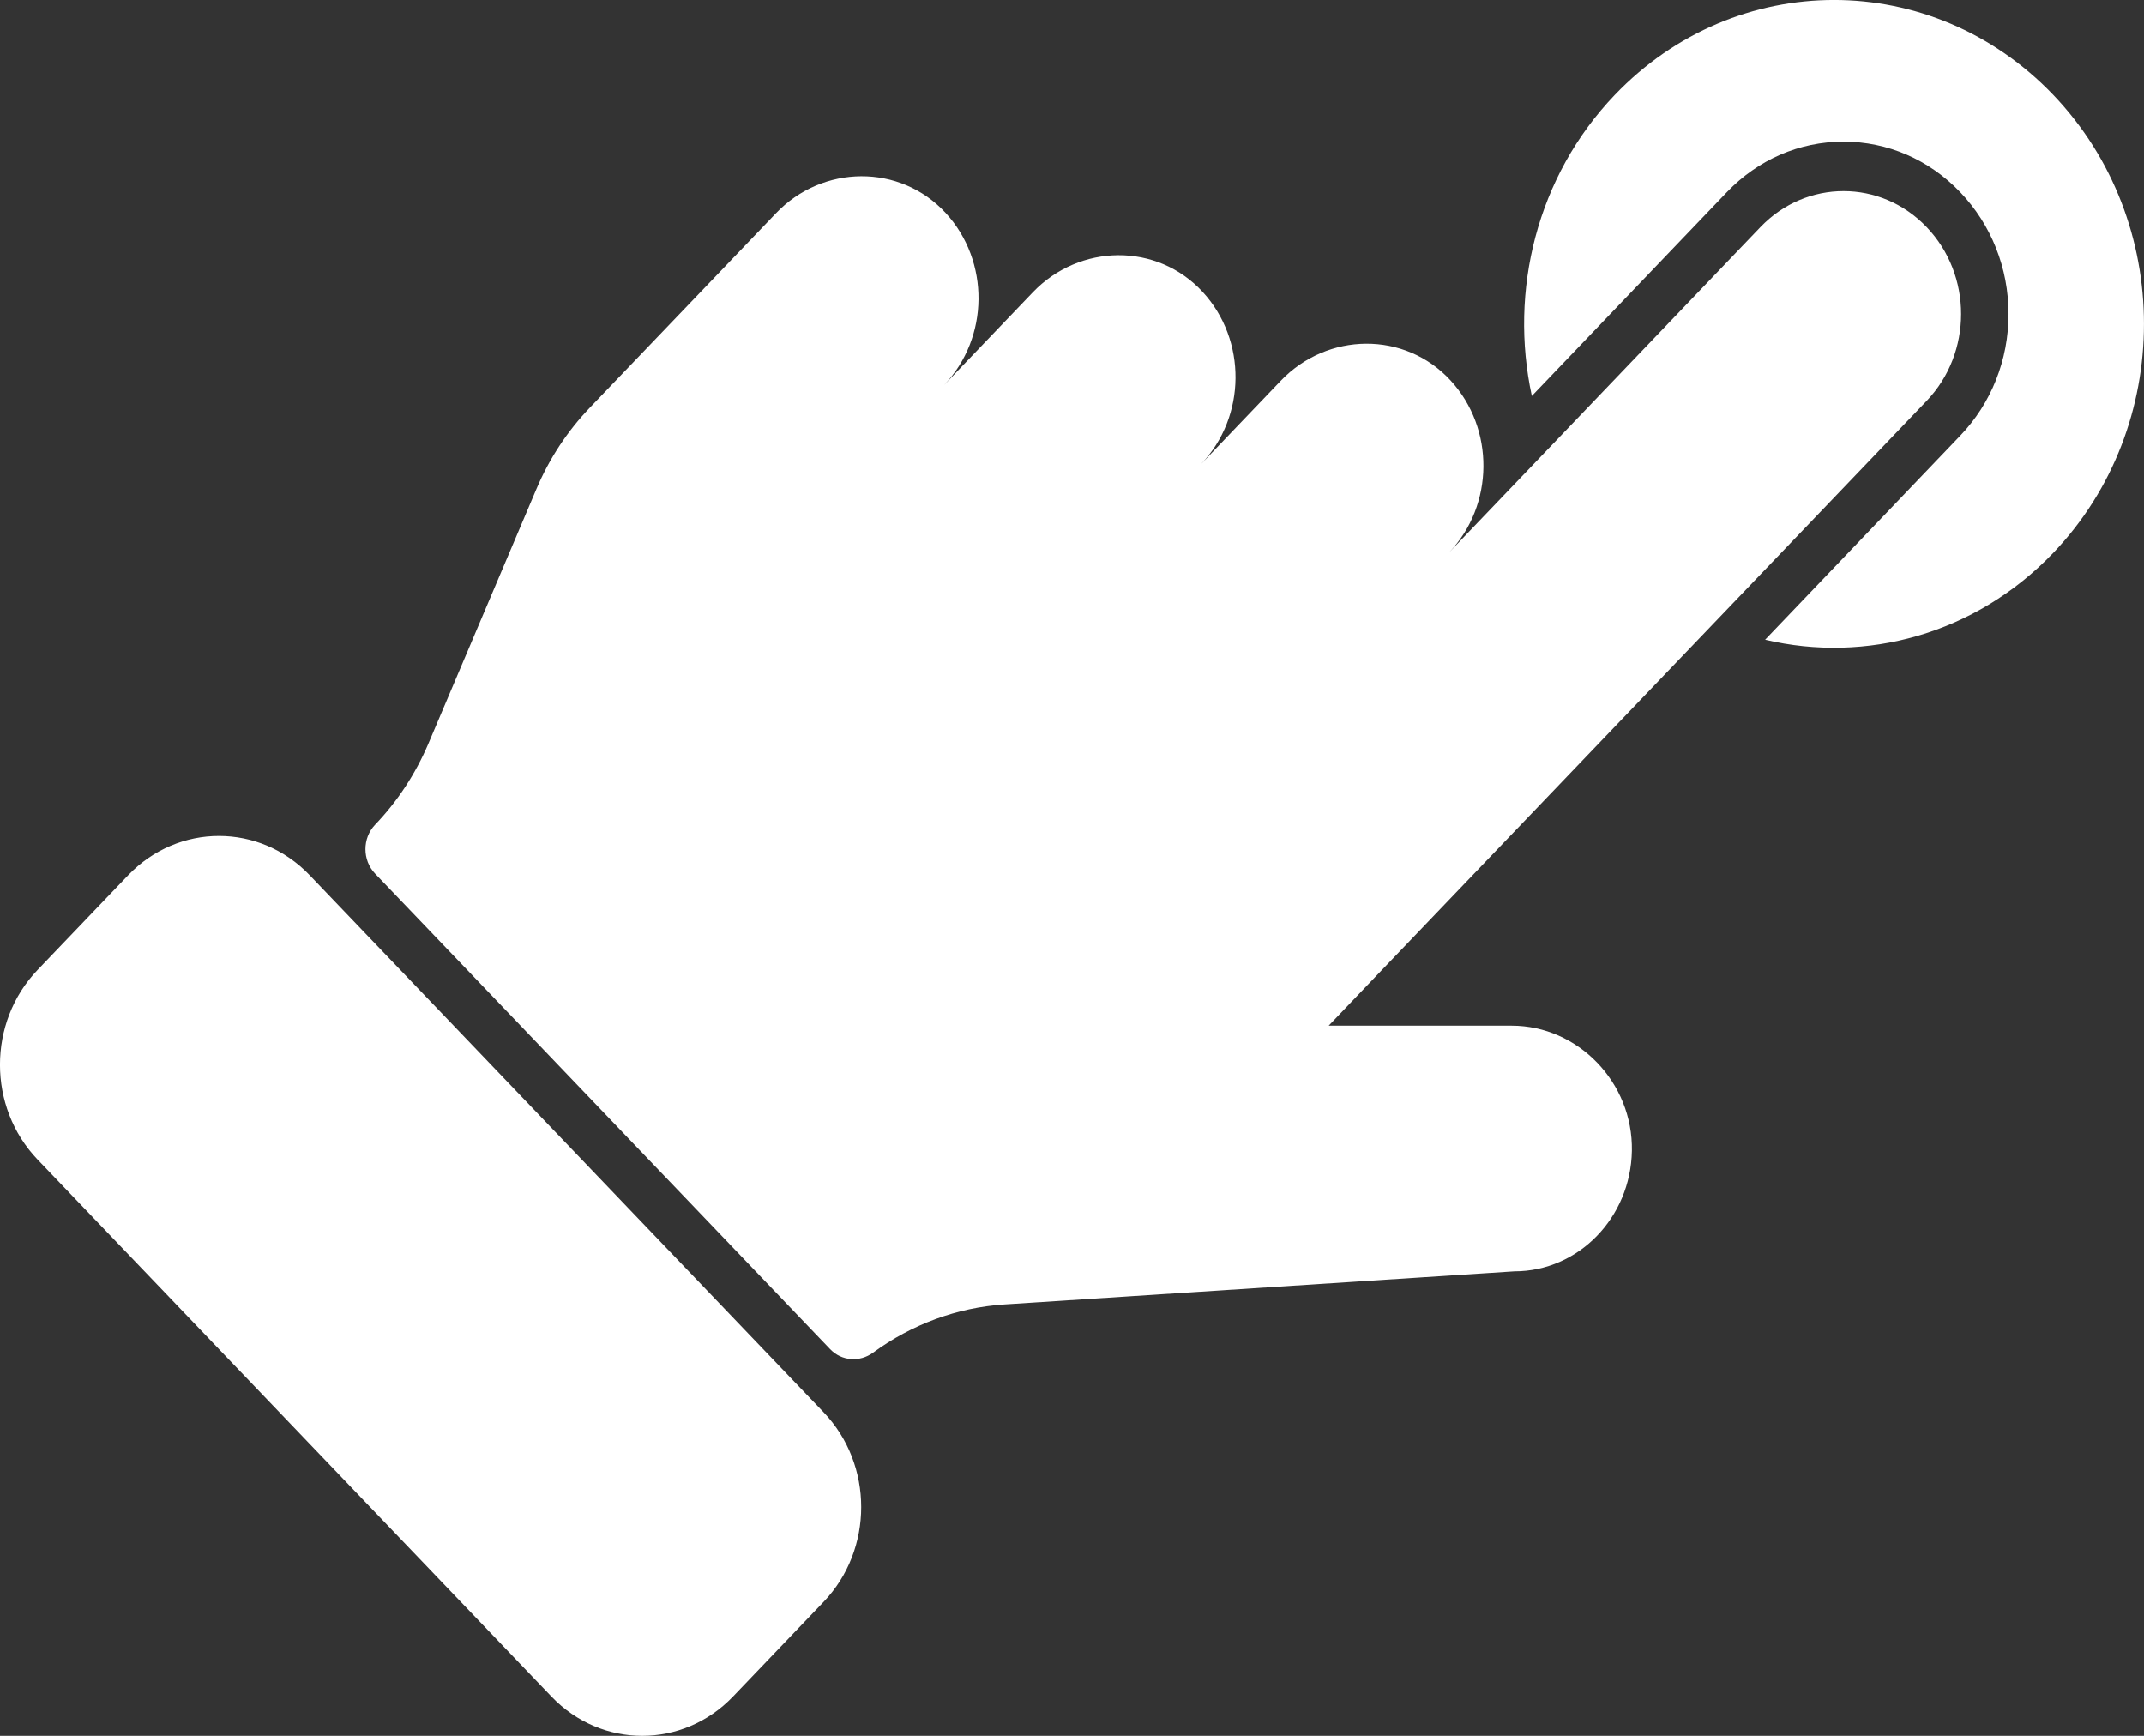 <svg width="21" height="17" viewBox="0 0 21 17" fill="none" xmlns="http://www.w3.org/2000/svg">
<rect x="0" y="0" width="21" height="17" fill="#333333" stroke="none"/>
<path d="M20.111 5.415C19.345 6.215 18.273 6.498 17.289 6.265L19.199 4.268C19.504 3.95 19.673 3.526 19.673 3.075C19.673 2.624 19.504 2.2 19.199 1.881C18.894 1.563 18.489 1.387 18.057 1.387C17.625 1.387 17.22 1.563 16.915 1.881L15.004 3.878C14.781 2.85 15.051 1.729 15.817 0.929C17.003 -0.31 18.925 -0.31 20.111 0.929C21.296 2.168 21.296 4.176 20.111 5.415ZM18.871 3.926C19.321 3.456 19.321 2.694 18.871 2.224C18.422 1.754 17.693 1.754 17.243 2.224L14.193 5.411C14.637 4.947 14.642 4.197 14.208 3.726C13.761 3.24 13.002 3.251 12.545 3.729L11.764 4.545C12.209 4.08 12.214 3.33 11.78 2.859C11.332 2.373 10.574 2.385 10.117 2.862L9.247 3.771C9.691 3.307 9.697 2.557 9.263 2.086C8.815 1.6 8.056 1.611 7.6 2.089L6.952 2.766L5.775 3.995C5.556 4.224 5.38 4.492 5.255 4.787L4.195 7.285C4.069 7.58 3.893 7.849 3.674 8.077C3.548 8.209 3.548 8.424 3.674 8.556L8.131 13.213C8.244 13.331 8.421 13.343 8.552 13.247C8.929 12.971 9.374 12.805 9.84 12.775L14.833 12.451C15.461 12.451 15.972 11.925 15.984 11.271C15.996 10.597 15.452 10.045 14.807 10.045H13.014L13.466 9.572L18.871 3.926ZM0.368 11.356L5.402 16.616C5.892 17.128 6.688 17.128 7.179 16.616L8.067 15.688C8.558 15.175 8.558 14.344 8.067 13.831L3.033 8.571C2.543 8.059 1.747 8.059 1.256 8.571L0.368 9.499C-0.123 10.012 -0.123 10.843 0.368 11.356Z" fill="white"/>
</svg>
